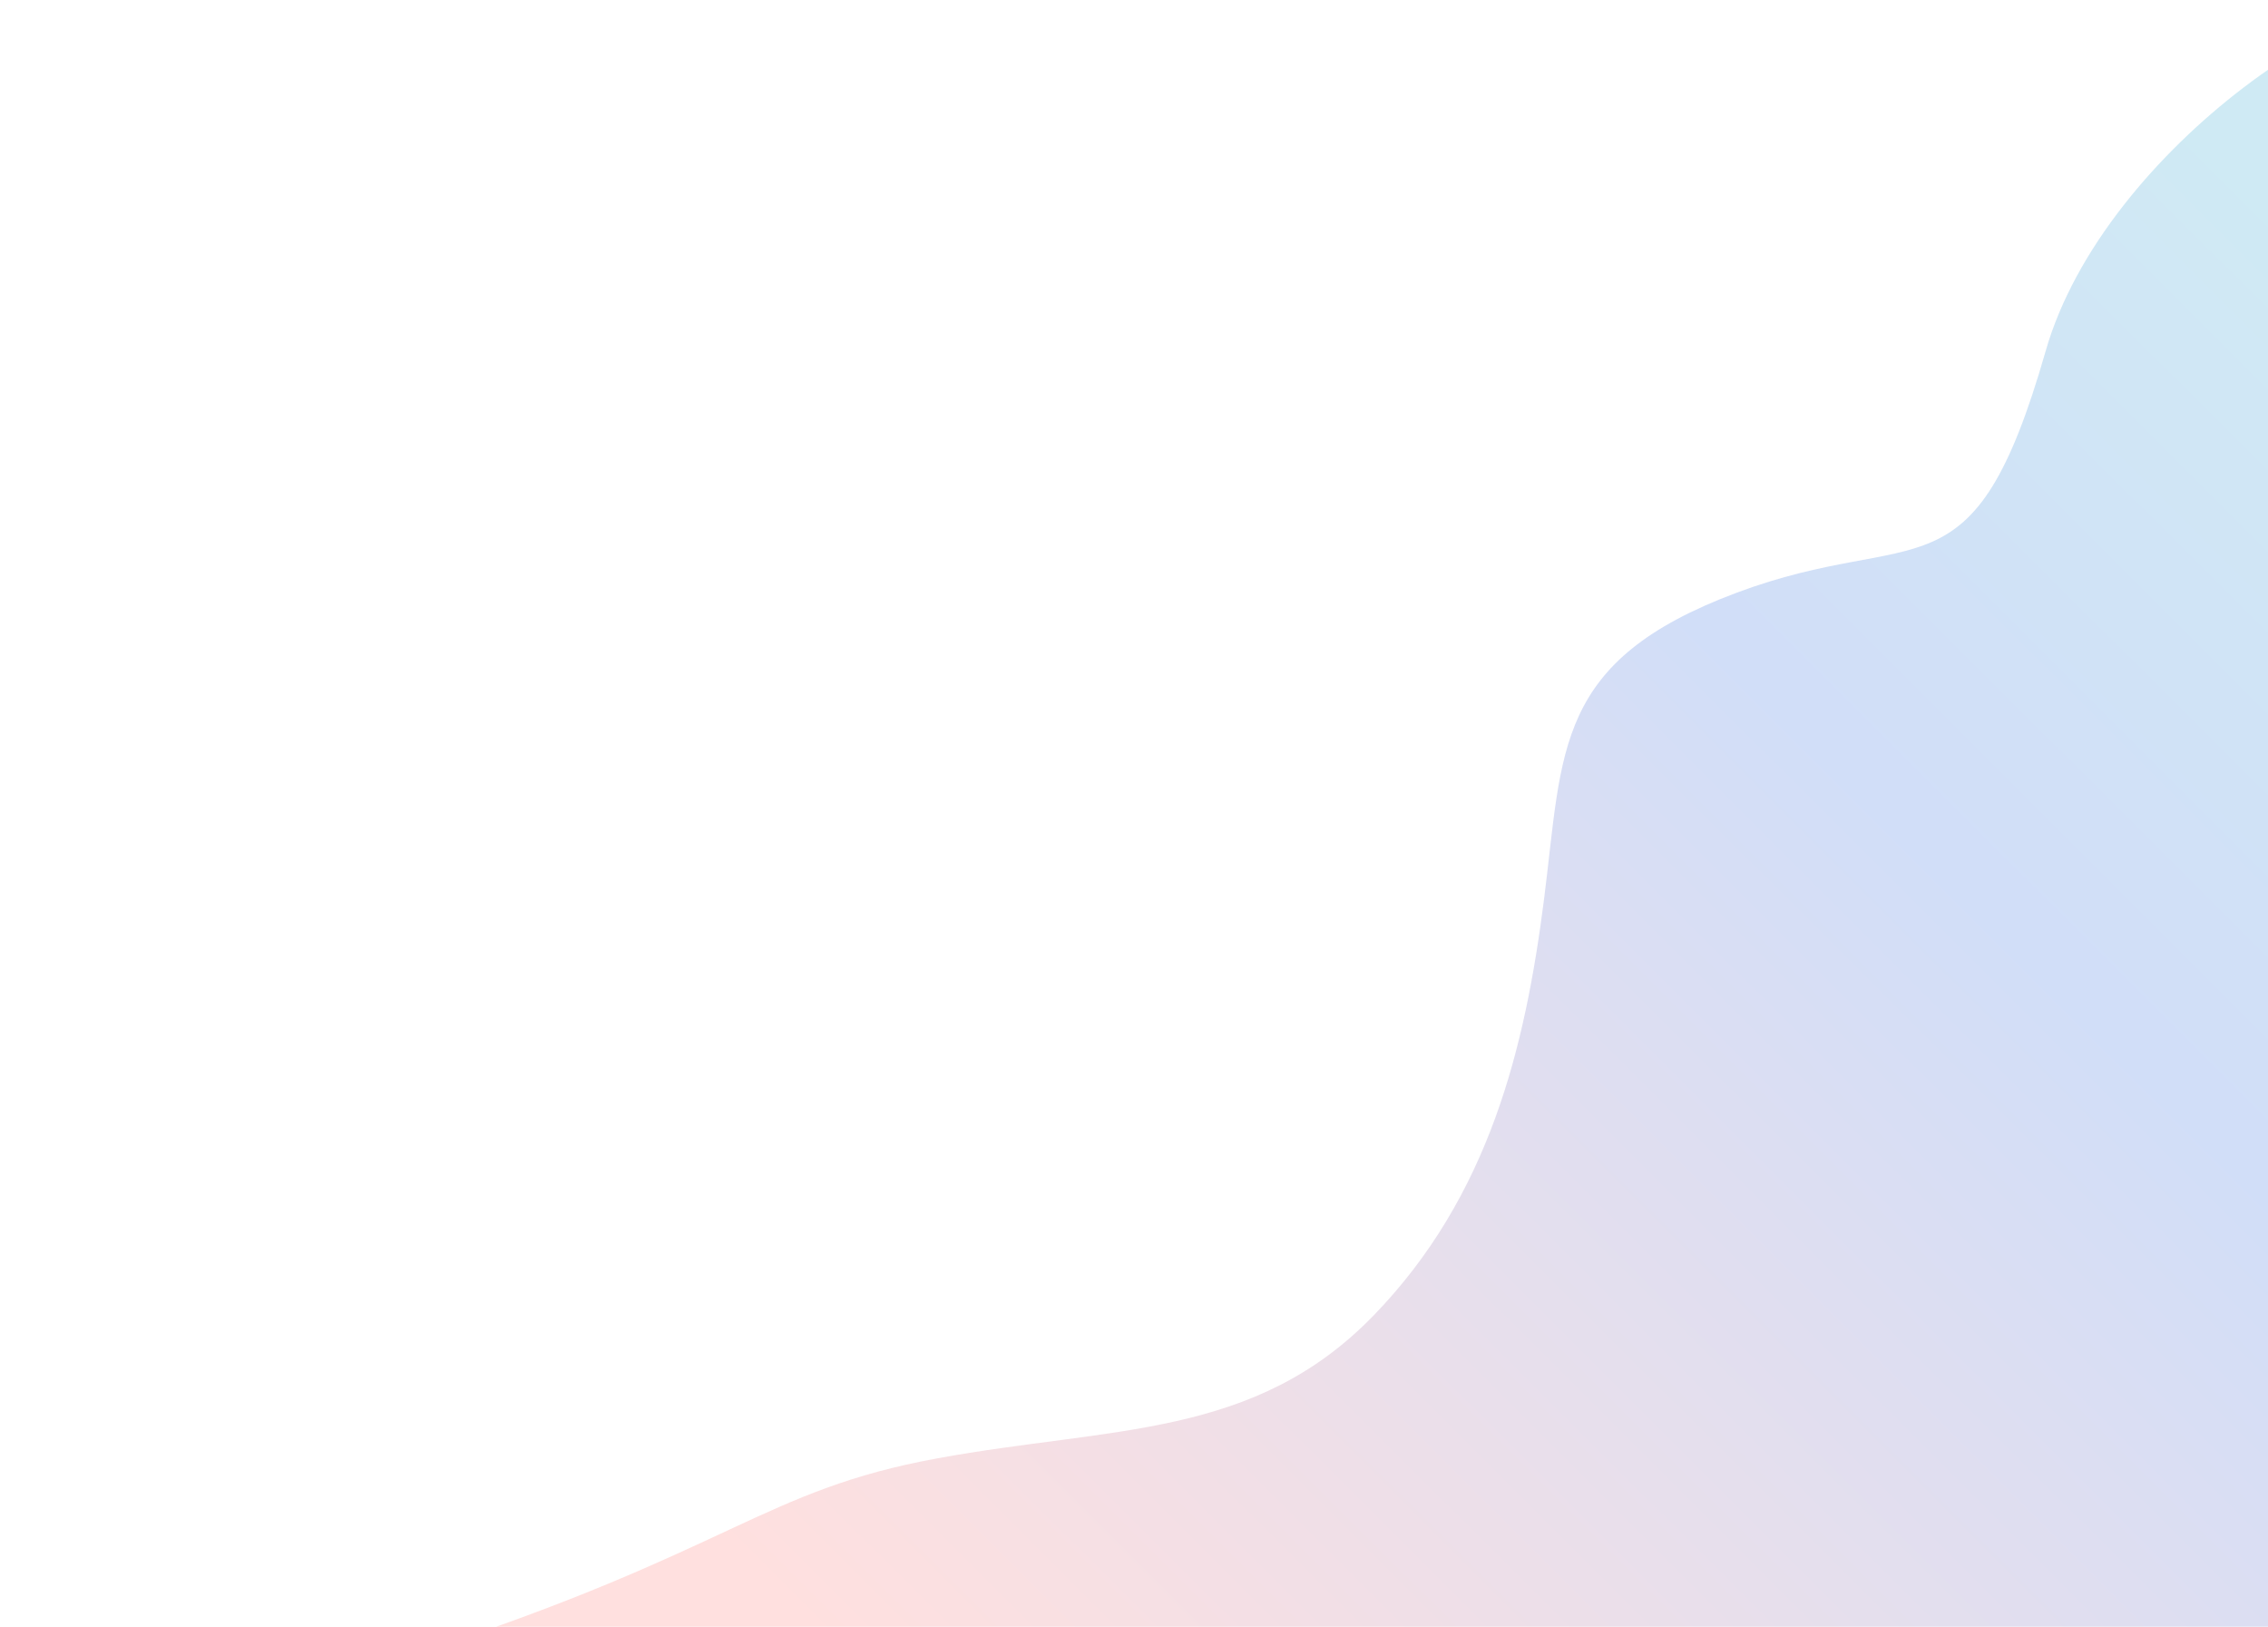 <svg width="820" height="588" viewBox="0 0 820 588" fill="none" xmlns="http://www.w3.org/2000/svg">
<path opacity="0.2" d="M739.616 126.881C760.703 53.26 859.108 -11.933 890.913 1.855L912 640H108.597L0 628.845C19.154 625.127 79.018 621.22 152.351 597.24C264.638 560.522 275.679 538.708 338.949 527.132C402.22 515.555 453.446 520.071 496.674 475.452C538.454 432.328 551.417 378.793 558.271 324.878C565.124 270.964 561.961 238.894 627.857 214.26C693.753 189.627 713.258 218.908 739.616 126.881Z" fill="url(#paint0_linear)"/>
<defs>
<linearGradient id="paint0_linear" x1="809.411" y1="68.63" x2="171.477" y2="707.648" gradientUnits="userSpaceOnUse">
<stop stop-color="#1194C8"/>
<stop offset="0.276" stop-color="#1958DB"/>
<stop offset="0.812" stop-color="#FF645F"/>
<stop offset="1" stop-color="#FF645F"/>
</linearGradient>
</defs>
</svg>